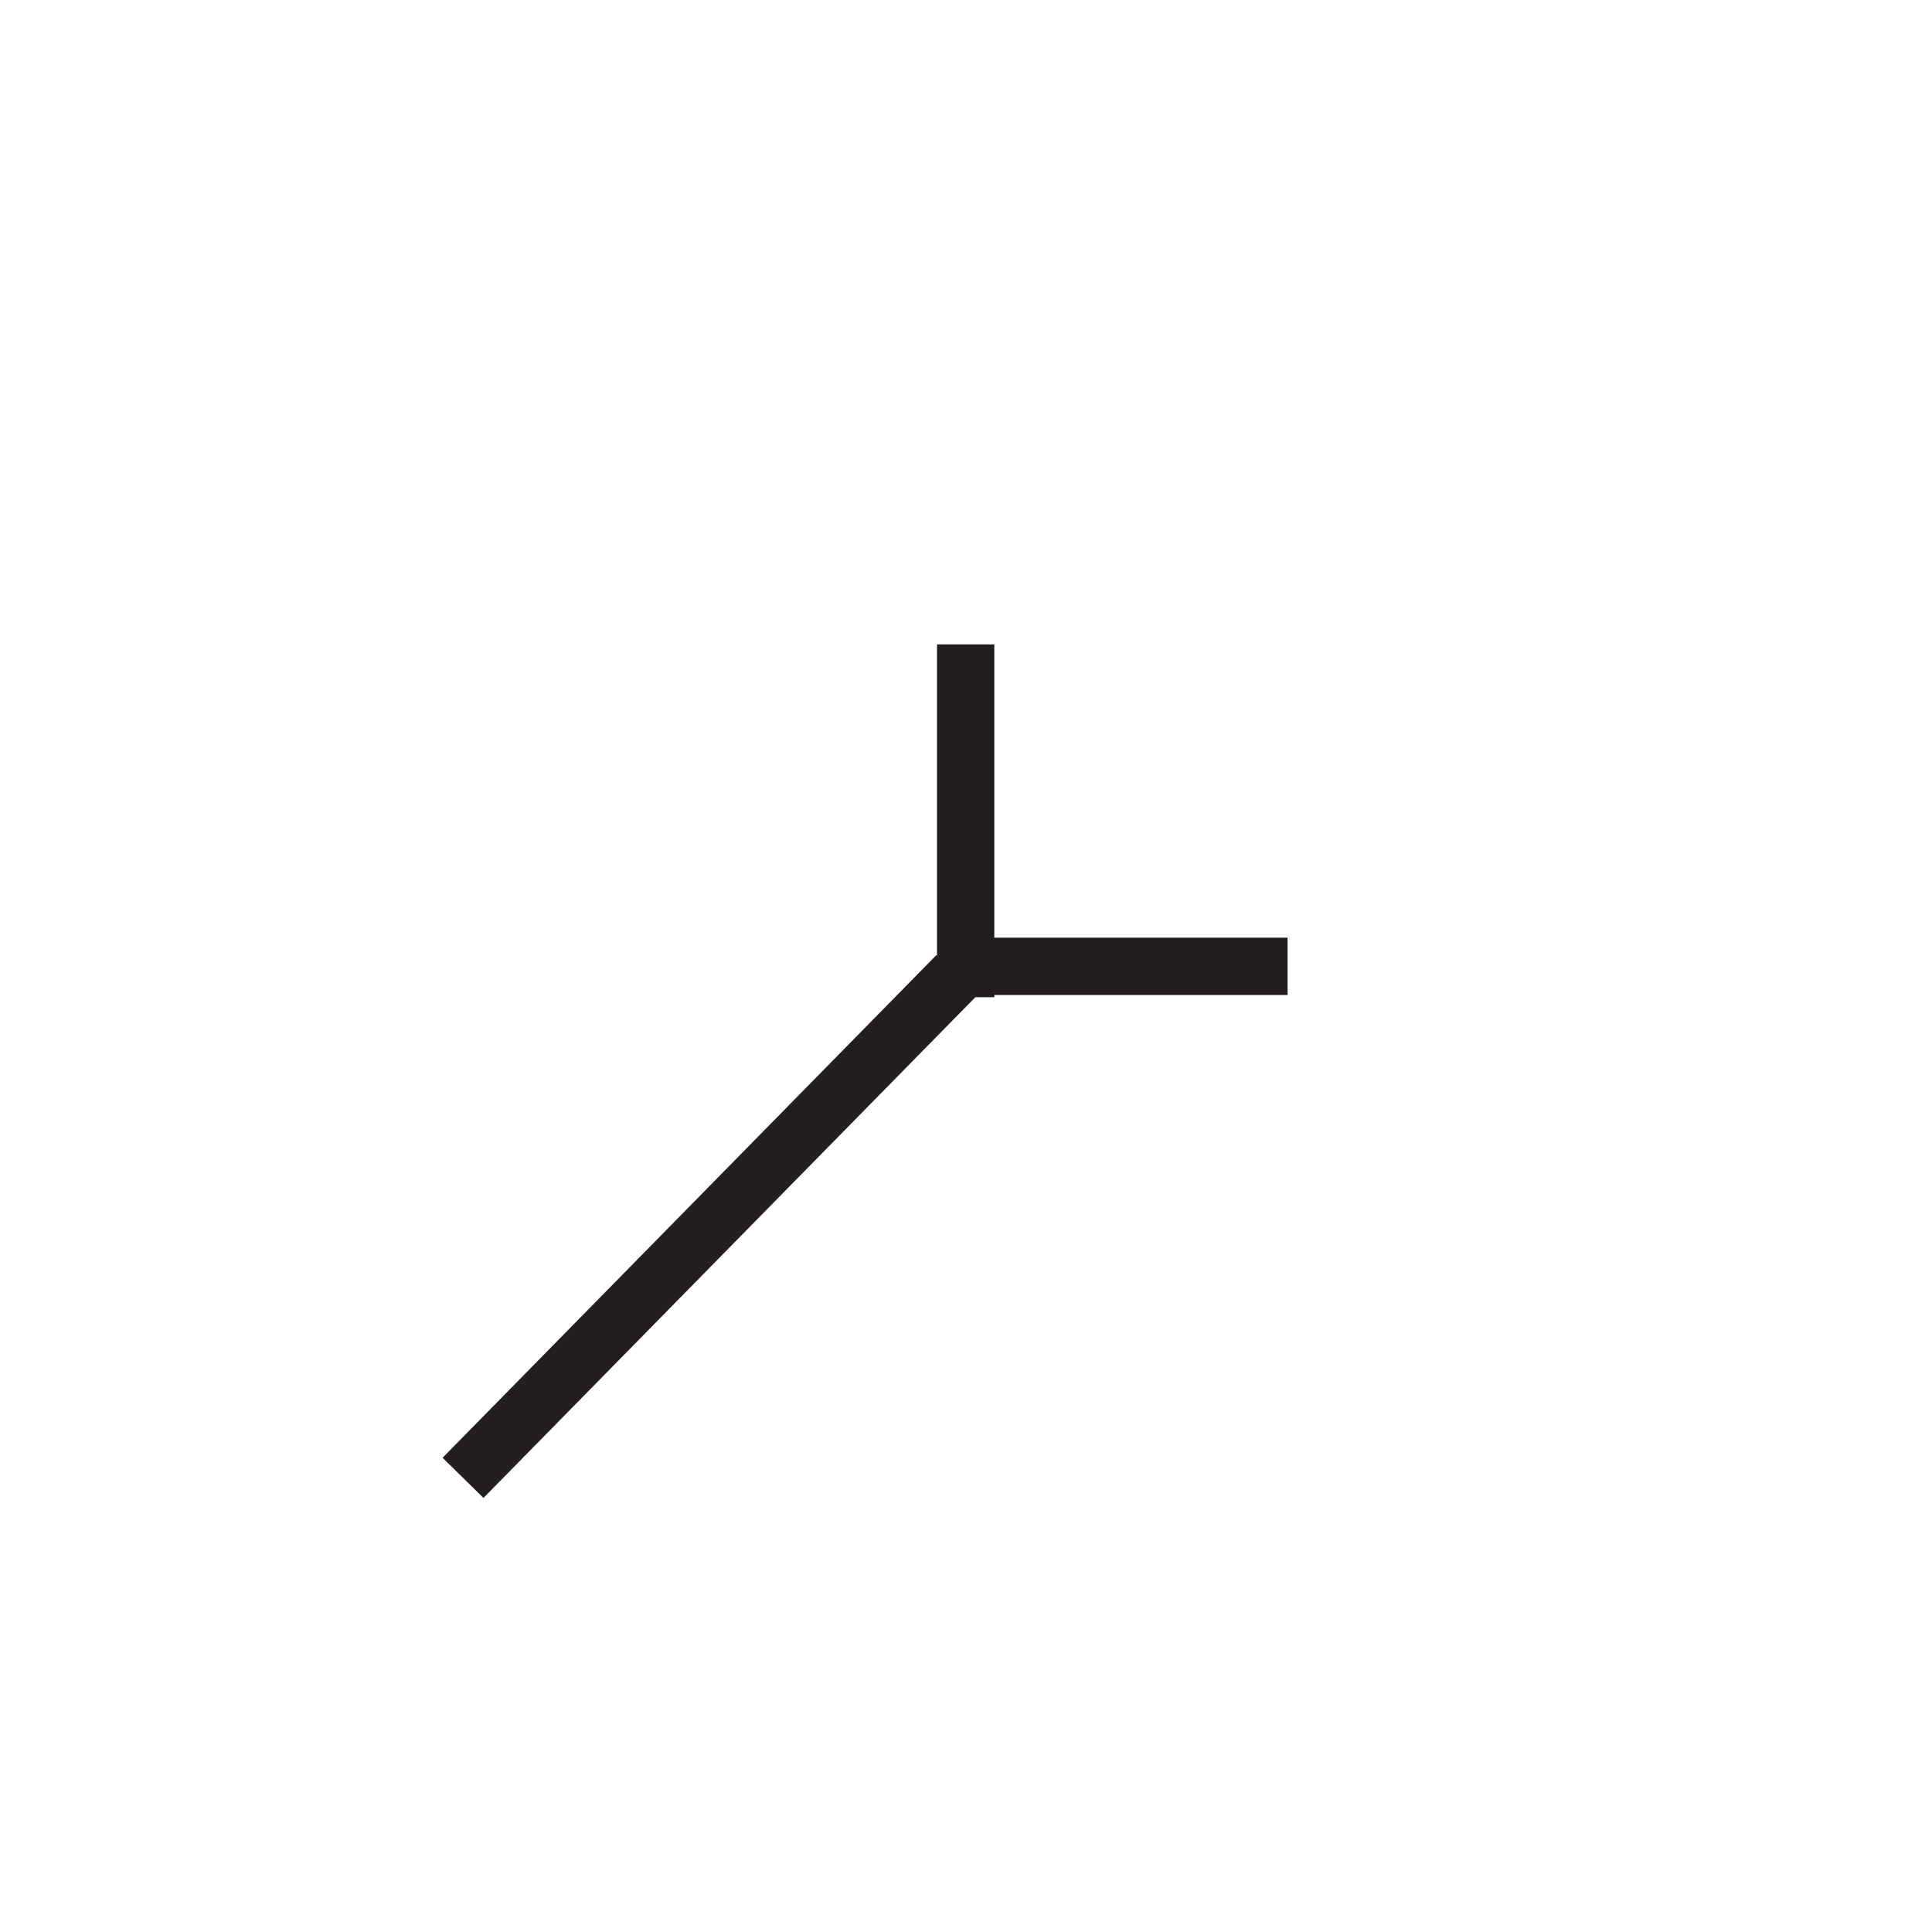 <?xml version="1.0" encoding="UTF-8" standalone="no"?>
<!-- Created with Inkscape (http://www.inkscape.org/) -->

<svg
   xmlns:dc="http://purl.org/dc/elements/1.1/"
   xmlns:cc="http://creativecommons.org/ns#"
   xmlns:rdf="http://www.w3.org/1999/02/22-rdf-syntax-ns#"
   xmlns:svg="http://www.w3.org/2000/svg"
   xmlns="http://www.w3.org/2000/svg"
   xmlns:inkscape="http://www.inkscape.org/namespaces/inkscape"
   version="1.1"
   width="15.525"
   height="15.525"
   id="svg2"
   xml:space="preserve"><defs
     id="defs6" /><g
     transform="matrix(1.25,0,0,-1.25,0,15.525)"
     id="g10"><g
       transform="scale(0.1,0.1)"
       id="g12"><path
         d="m 62.078,82.773 0,-22.68"
         inkscape:connector-curvature="0"
         id="path14"
         style="fill:none;stroke:#231f20;stroke-width:3.685;stroke-linecap:butt;stroke-linejoin:bevel;stroke-miterlimit:10;stroke-opacity:1;stroke-dasharray:none" /><path
         d="m 82.773,62.078 -22.395,0"
         inkscape:connector-curvature="0"
         id="path16"
         style="fill:none;stroke:#231f20;stroke-width:3.685;stroke-linecap:butt;stroke-linejoin:bevel;stroke-miterlimit:10;stroke-opacity:1;stroke-dasharray:none" /><path
         d="M 29.766,29.195 61.512,61.512"
         inkscape:connector-curvature="0"
         id="path18"
         style="fill:none;stroke:#231f20;stroke-width:3.685;stroke-linecap:butt;stroke-linejoin:bevel;stroke-miterlimit:10;stroke-opacity:1;stroke-dasharray:none" /></g></g></svg>